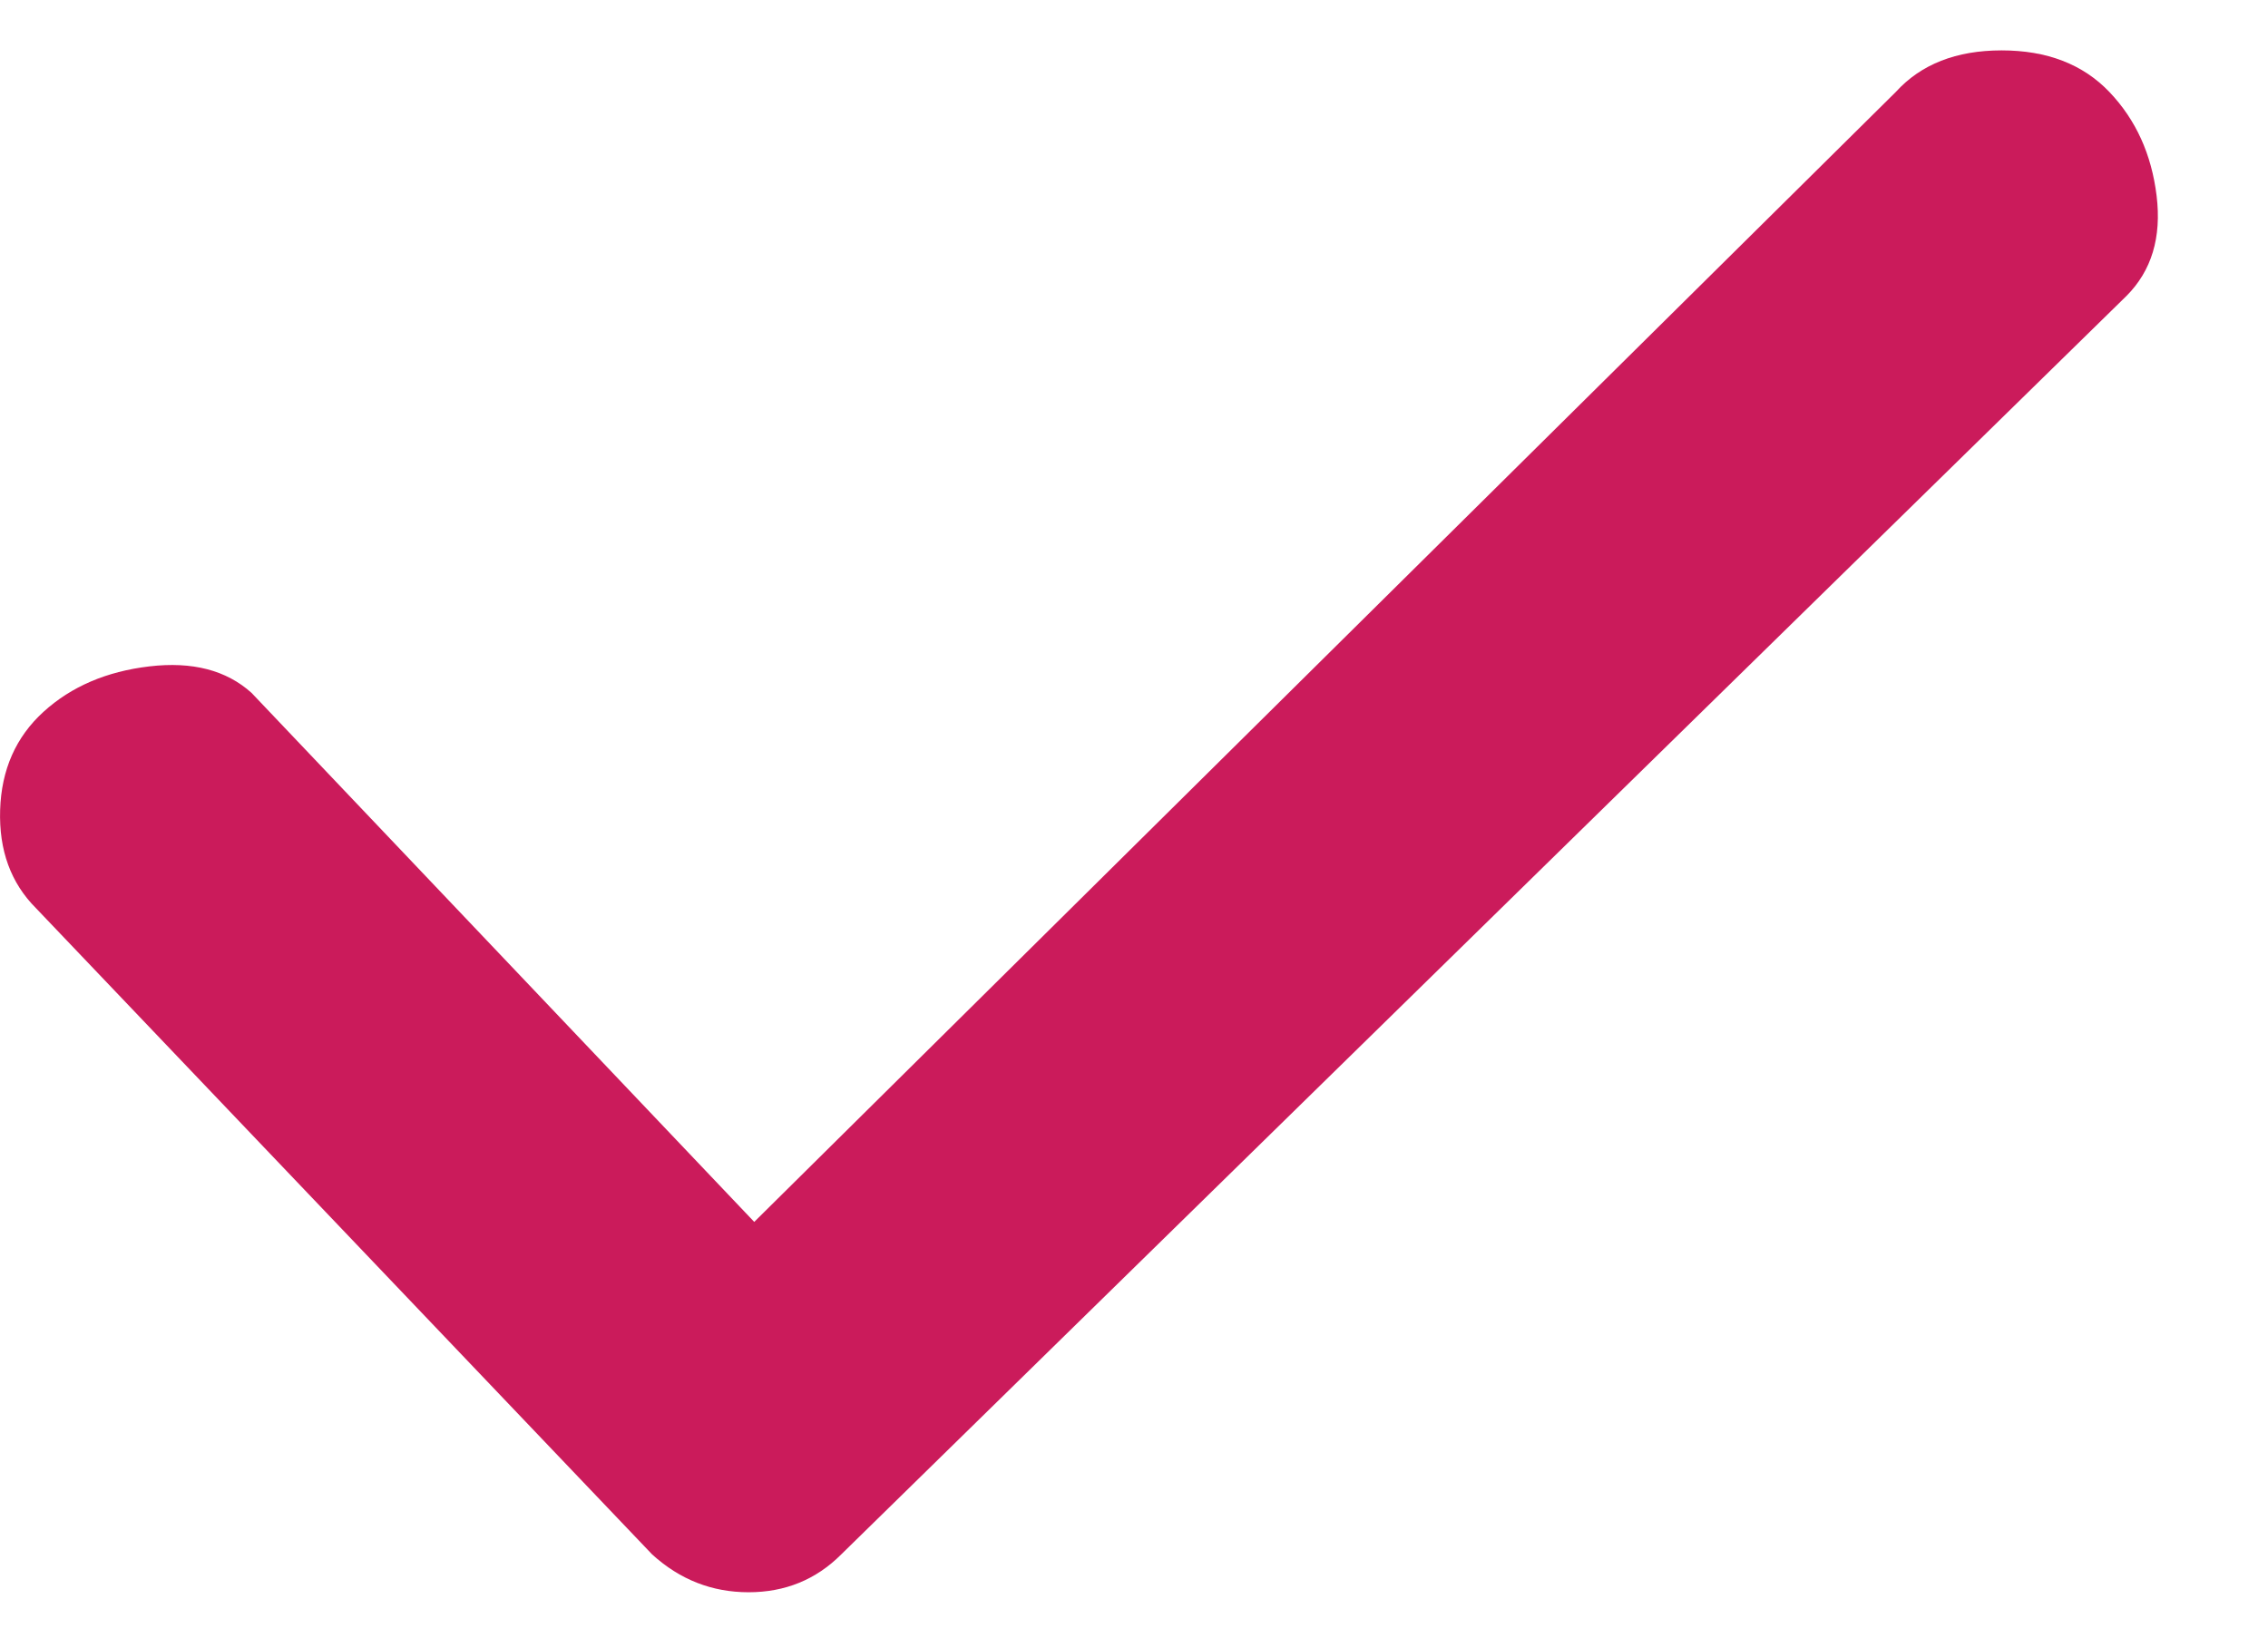 <svg width="18" height="13" viewBox="0 0 18 13" fill="none" xmlns="http://www.w3.org/2000/svg">
<path d="M1.996 5.5C1.796 5.32 1.526 5.25 1.186 5.29C0.846 5.33 0.566 5.45 0.346 5.65C0.126 5.85 0.011 6.11 0.001 6.43C-0.009 6.75 0.086 7.01 0.286 7.21L5.176 12.34C5.396 12.54 5.651 12.64 5.941 12.64C6.231 12.64 6.476 12.54 6.676 12.34L16.876 2.35C17.076 2.15 17.156 1.885 17.116 1.555C17.076 1.225 16.951 0.95 16.741 0.73C16.531 0.51 16.246 0.4 15.886 0.4C15.526 0.4 15.246 0.51 15.046 0.73L5.986 9.7L1.996 5.5Z" fill="#CB1B5B"/>
</svg>
